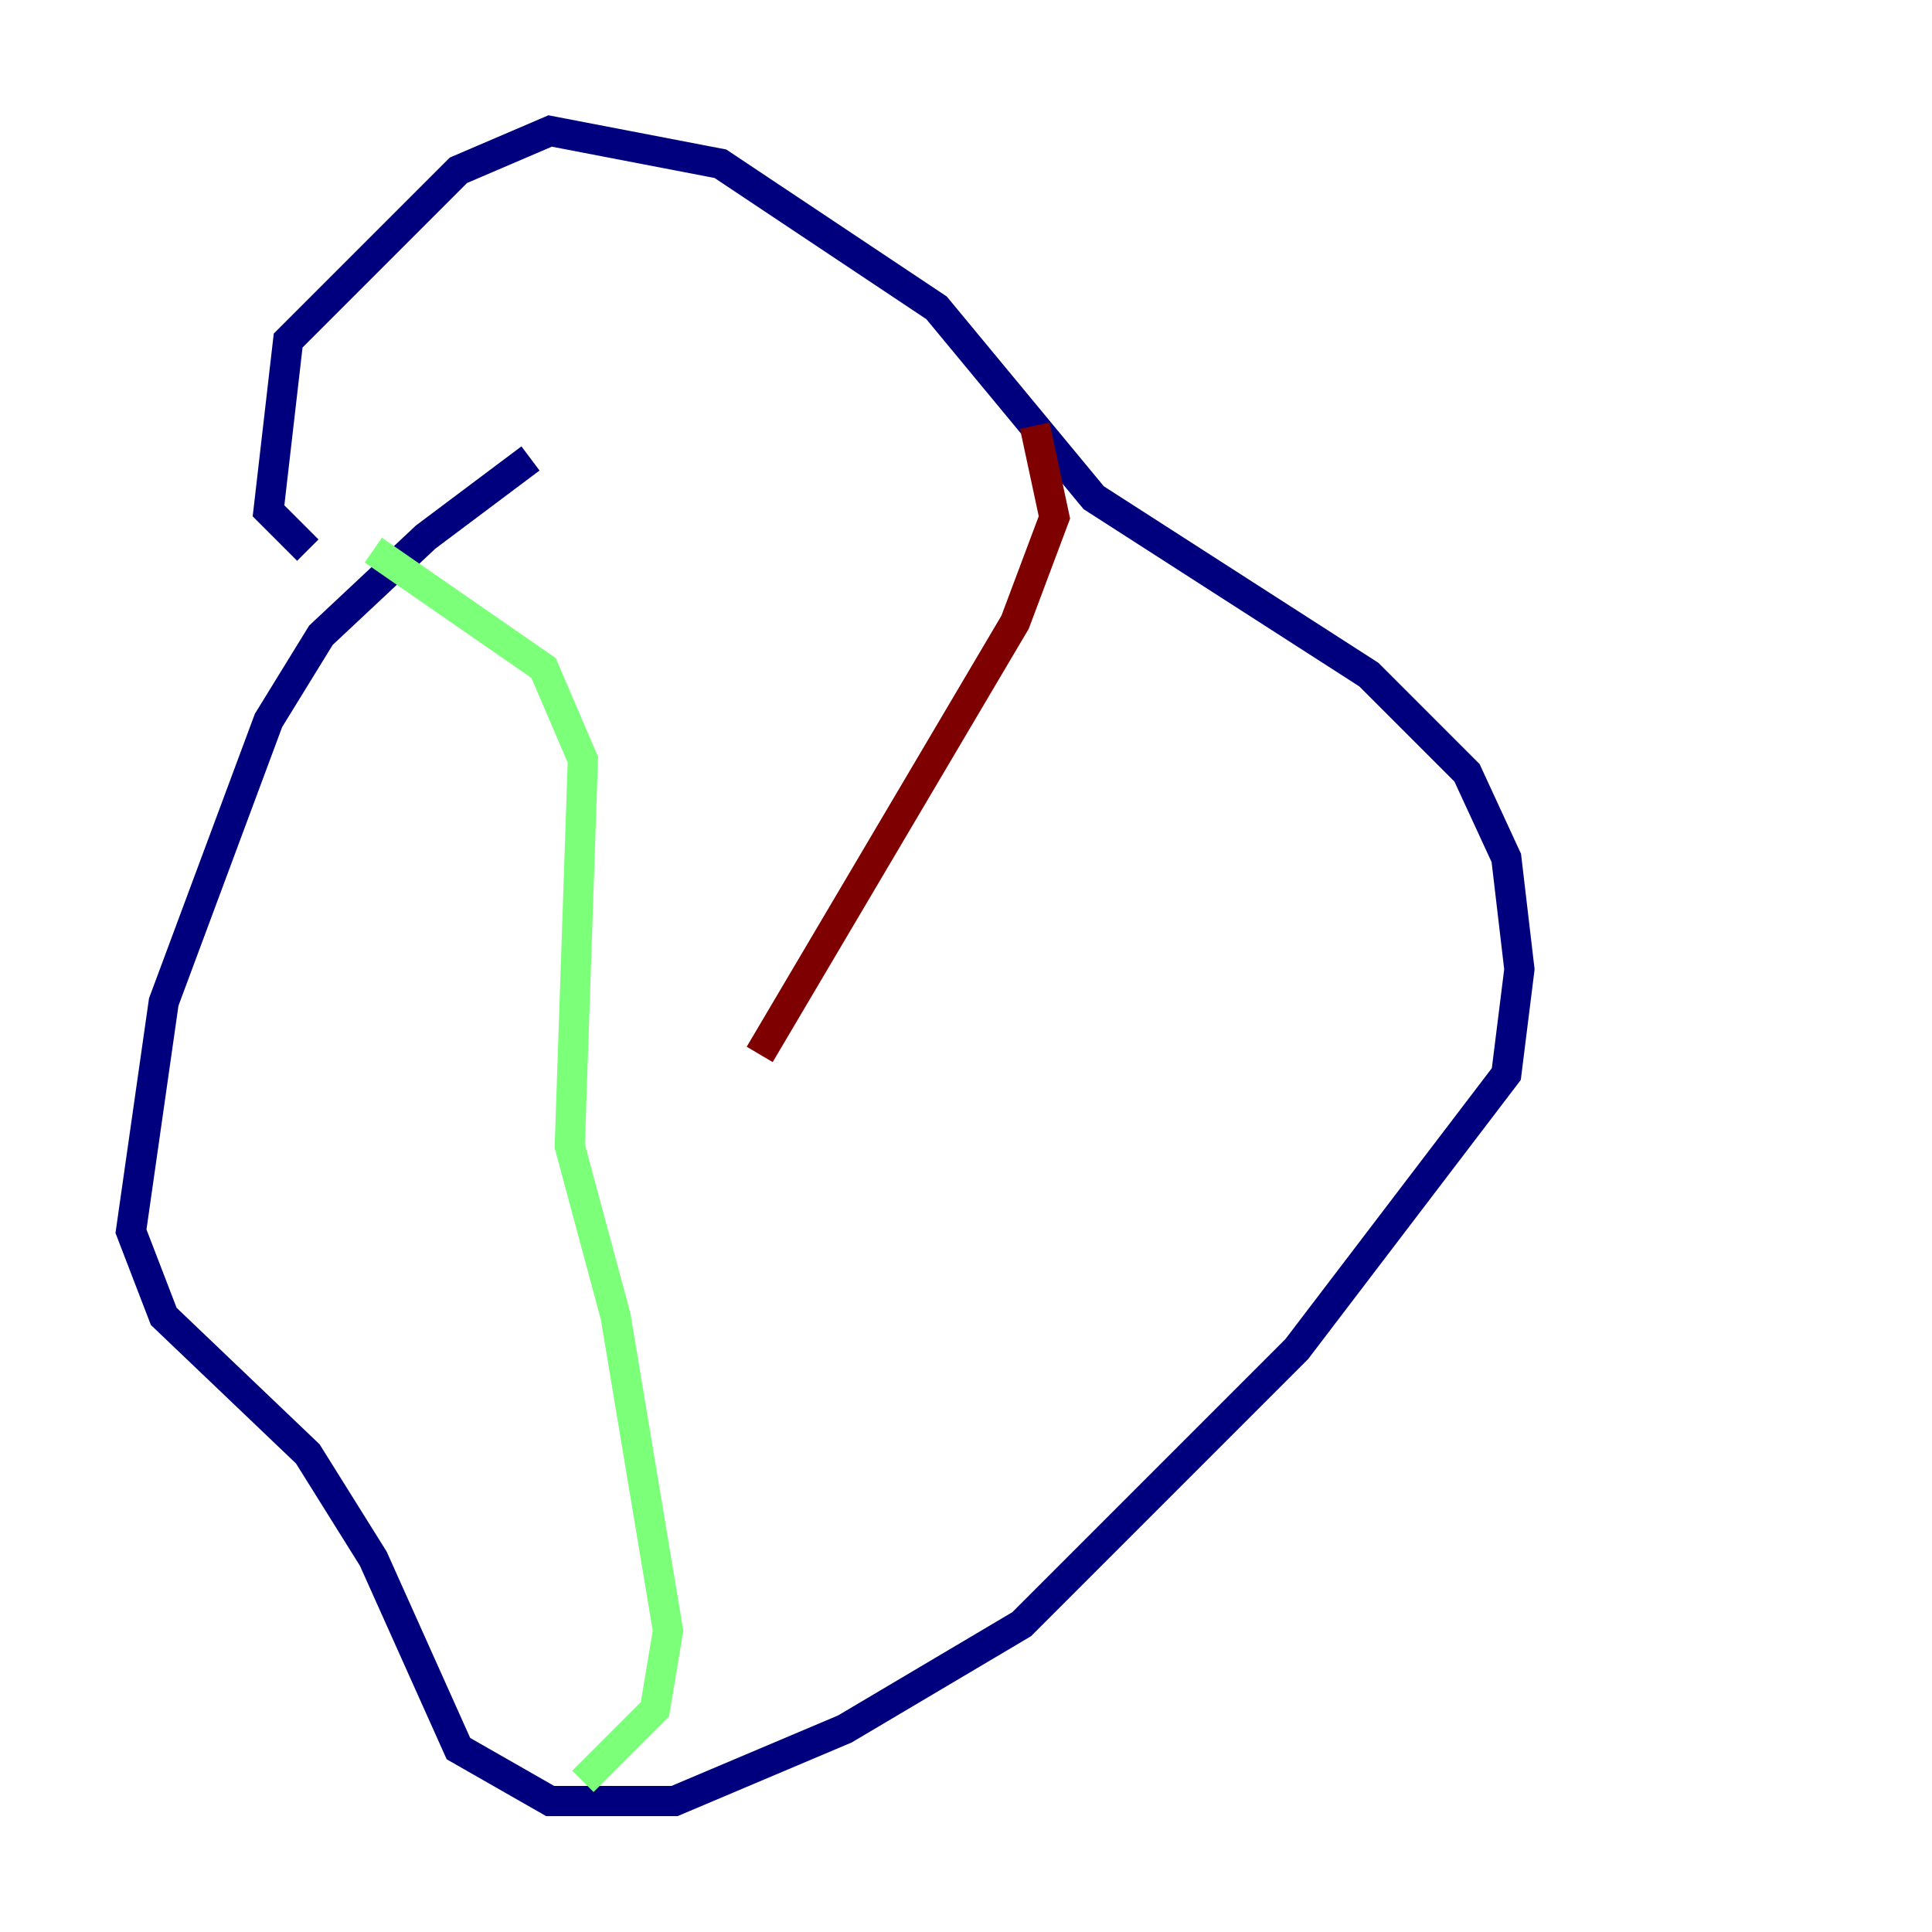 <?xml version="1.0" encoding="utf-8" ?>
<svg baseProfile="tiny" height="128" version="1.2" viewBox="0,0,128,128" width="128" xmlns="http://www.w3.org/2000/svg" xmlns:ev="http://www.w3.org/2001/xml-events" xmlns:xlink="http://www.w3.org/1999/xlink"><defs /><polyline fill="none" points="35.146,30.373 28.203,35.58 21.261,42.088 17.79,47.729 10.848,66.386 8.678,81.573 10.848,87.214 20.393,96.325 24.732,103.268 30.373,115.851 36.447,119.322 44.691,119.322 55.973,114.549 67.688,107.607 85.912,89.383 99.797,71.159 100.664,64.217 99.797,56.841 97.193,51.2 90.685,44.691 72.461,32.976 62.047,20.393 47.729,10.848 36.447,8.678 30.373,11.281 19.091,22.563 17.79,33.844 20.393,36.447" stroke="#00007f" stroke-width="2" /><polyline fill="none" points="24.732,36.447 36.014,44.258 38.617,50.332 37.749,75.932 40.786,87.214 44.258,108.041 43.39,113.248 38.617,118.02" stroke="#7cff79" stroke-width="2" /><polyline fill="none" points="68.556,28.203 69.858,34.278 67.254,41.22 50.332,69.858" stroke="#7f0000" stroke-width="2" /></svg>